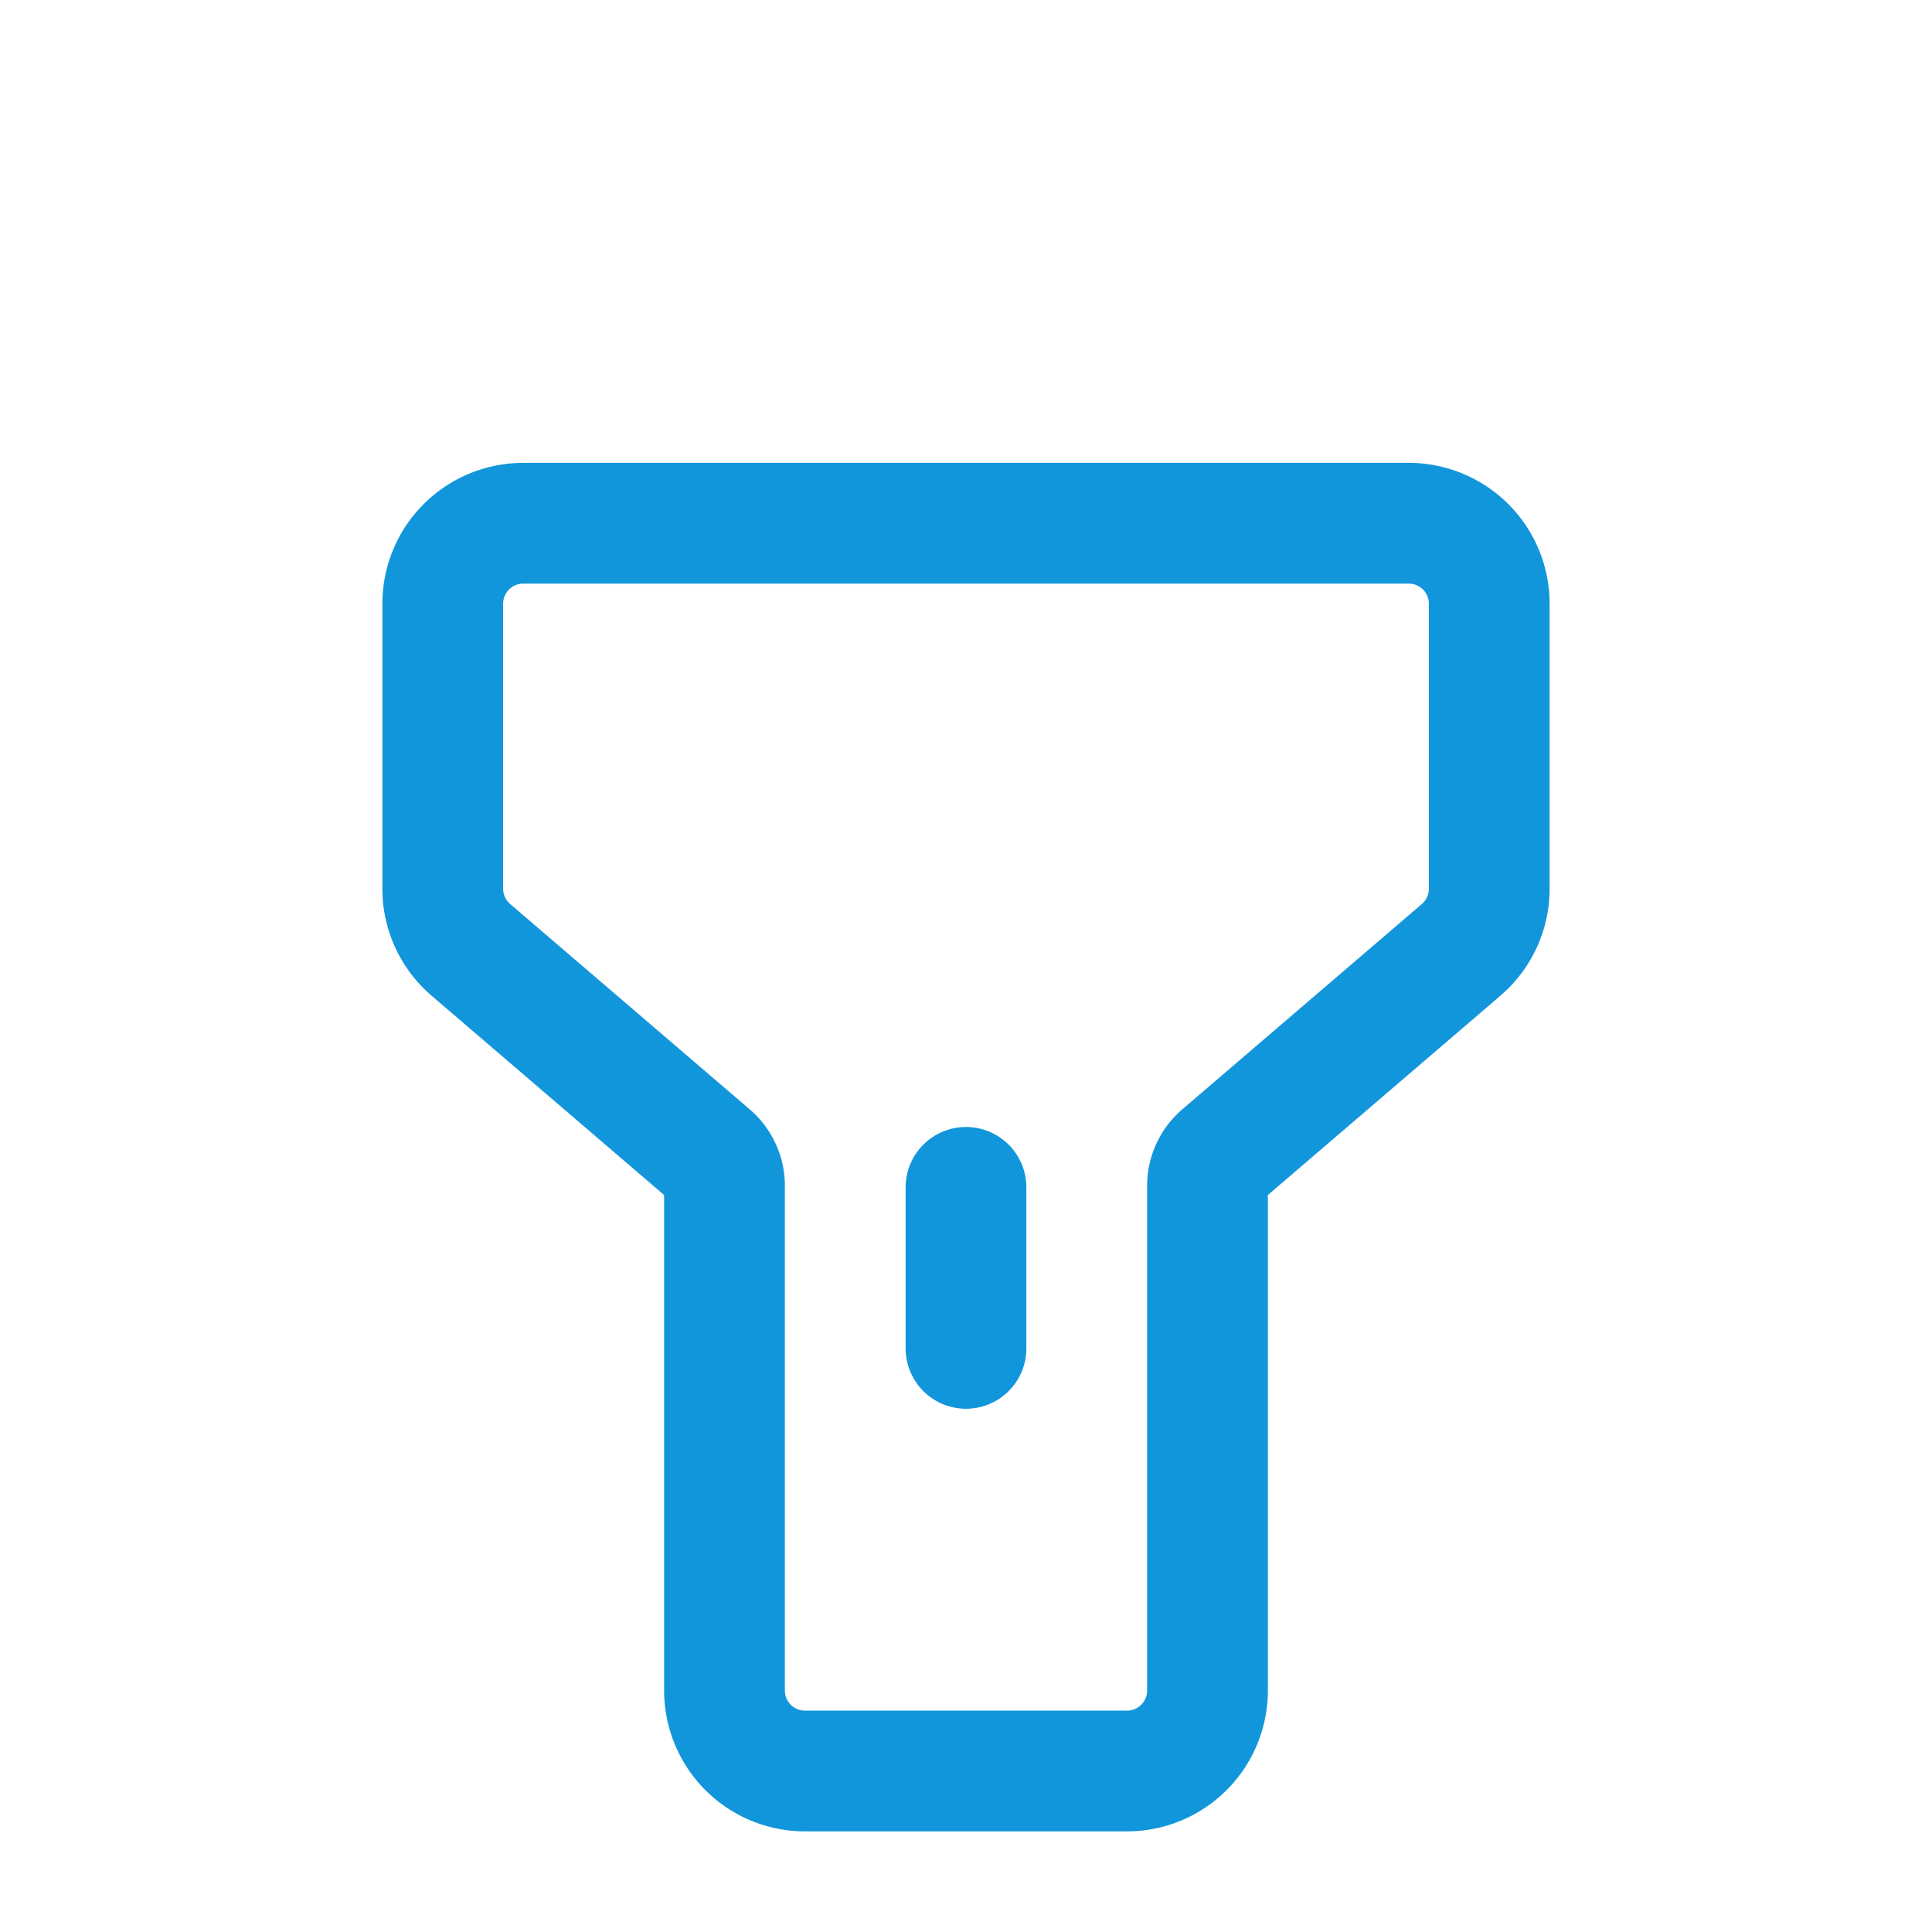 <svg class="icon" width="128" height="128" viewBox="0 0 1024 1024" xmlns="http://www.w3.org/2000/svg"><path fill="#1296db" d="M352 633.387 228.736 527.733a74.667 74.667 0 0 1-26.07-56.693V320a74.667 74.667 0 0 1 74.667-74.667h469.334A74.667 74.667 0 0 1 821.333 320v151.04a74.667 74.667 0 0 1-26.069 56.693L672 633.387V896a74.667 74.667 0 0 1-74.667 74.667H426.667A74.667 74.667 0 0 1 352 896V633.387zm-74.667-324.054A10.667 10.667 0 0 0 266.667 320v151.04a10.667 10.667 0 0 0 3.733 8.107l126.976 108.842A53.333 53.333 0 0 1 416 628.48V896a10.667 10.667 0 0 0 10.667 10.667h170.666A10.667 10.667 0 0 0 608 896V628.48a53.333 53.333 0 0 1 18.624-40.49l126.987-108.843a10.667 10.667 0 0 0 3.722-8.107V320a10.667 10.667 0 0 0-10.666-10.667H277.333zm202.667 320a32 32 0 0 1 64 0v85.334a32 32 0 0 1-64 0v-85.334z"/></svg>